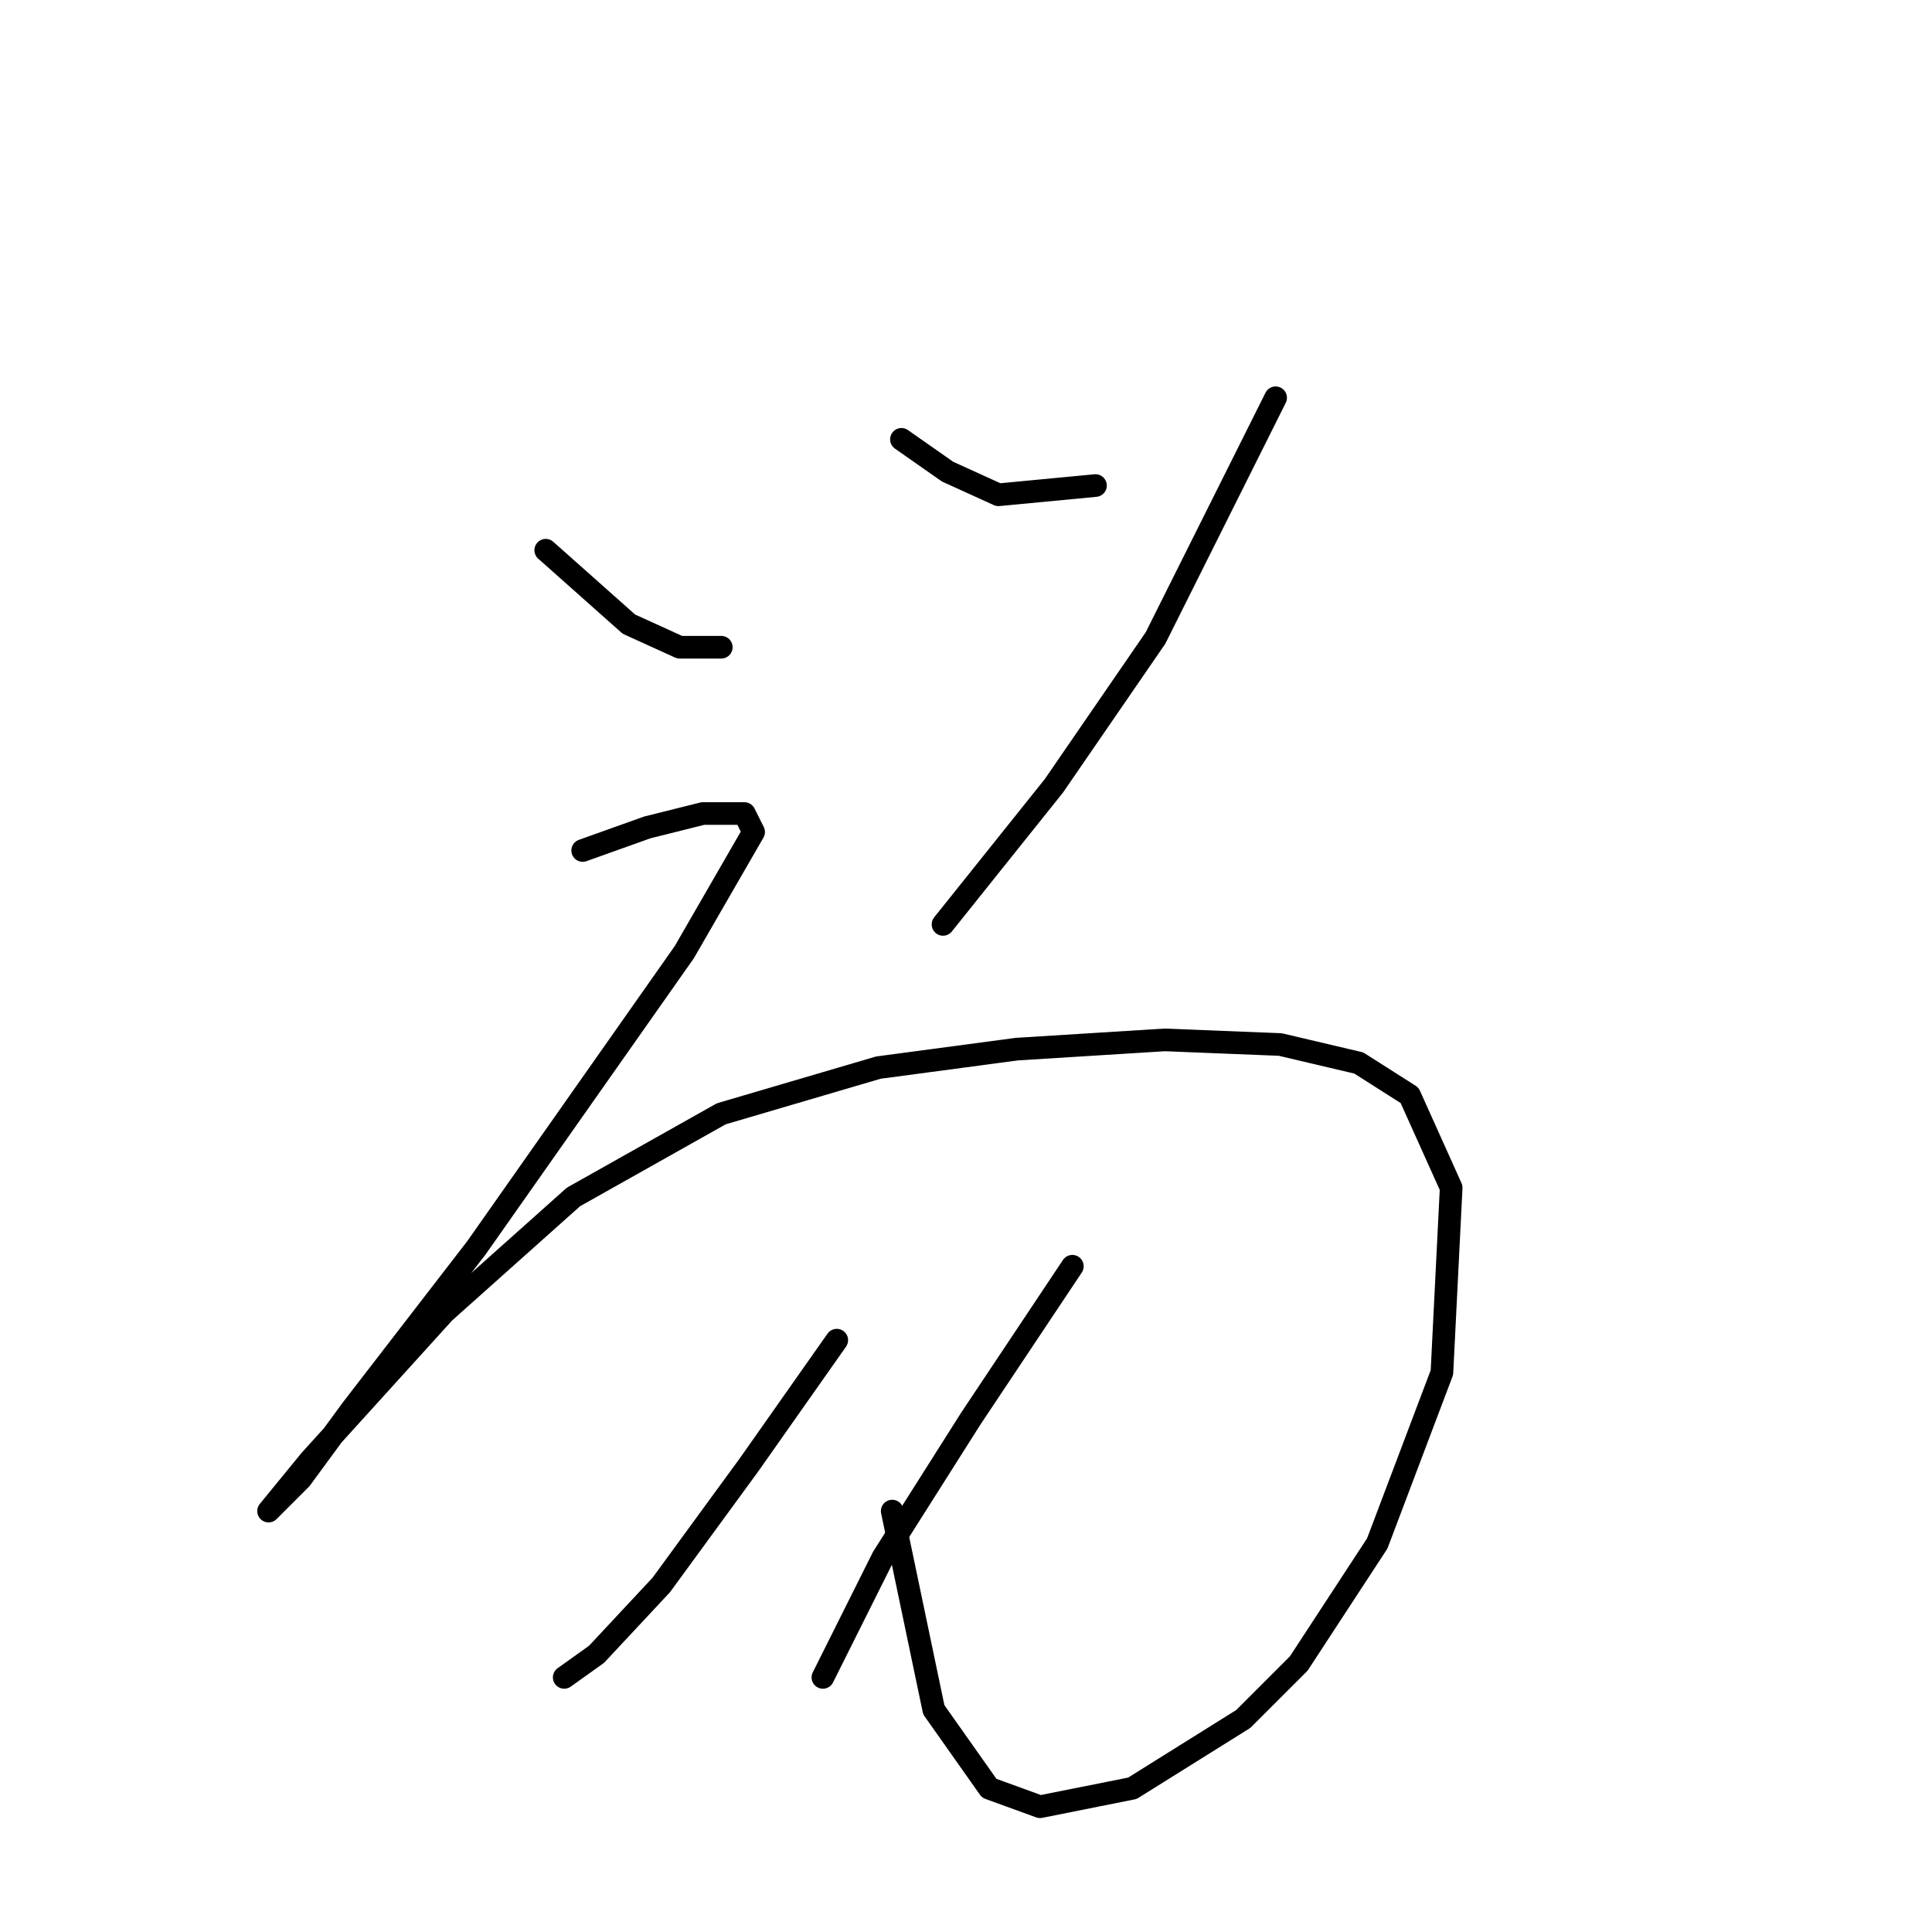 <?xml version="1.0" standalone="no"?>
    <svg width="256" height="256" xmlns="http://www.w3.org/2000/svg" version="1.1">
    <polyline stroke="black" stroke-width="3" stroke-linecap="round" fill="transparent" stroke-linejoin="round" points="72.313 72.907 77.822 77.804 83.331 82.701 90.064 85.762 95.573 85.762 95.573 85.762 " />
        <polyline stroke="black" stroke-width="3" stroke-linecap="round" fill="transparent" stroke-linejoin="round" points="119.446 58.216 125.567 62.501 132.3 65.562 145.155 64.338 145.155 64.338 " />
        <polyline stroke="black" stroke-width="3" stroke-linecap="round" fill="transparent" stroke-linejoin="round" points="169.027 52.707 153.112 84.537 139.646 104.125 124.955 122.488 124.955 122.488 " />
        <polyline stroke="black" stroke-width="3" stroke-linecap="round" fill="transparent" stroke-linejoin="round" points="77.21 112.695 85.78 109.634 93.125 107.798 98.634 107.798 99.858 110.246 90.677 126.161 63.131 165.336 46.604 186.76 39.871 195.942 35.586 200.227 35.586 200.227 41.095 193.494 58.847 173.906 75.986 158.603 95.573 147.585 116.385 141.464 134.749 139.015 154.336 137.791 169.639 138.403 180.045 140.852 186.778 145.137 192.287 157.379 191.063 181.863 182.494 204.512 172.088 220.427 164.742 227.772 150.052 236.954 137.809 239.402 131.076 236.954 123.731 226.548 118.222 200.227 118.222 200.227 " />
        <polyline stroke="black" stroke-width="3" stroke-linecap="round" fill="transparent" stroke-linejoin="round" points="110.876 177.579 99.246 194.106 87.616 210.021 79.046 219.202 74.762 222.263 74.762 222.263 " />
        <polyline stroke="black" stroke-width="3" stroke-linecap="round" fill="transparent" stroke-linejoin="round" points="142.094 167.785 128.628 187.985 116.997 206.348 109.04 222.263 109.04 222.263 " />
        </svg>